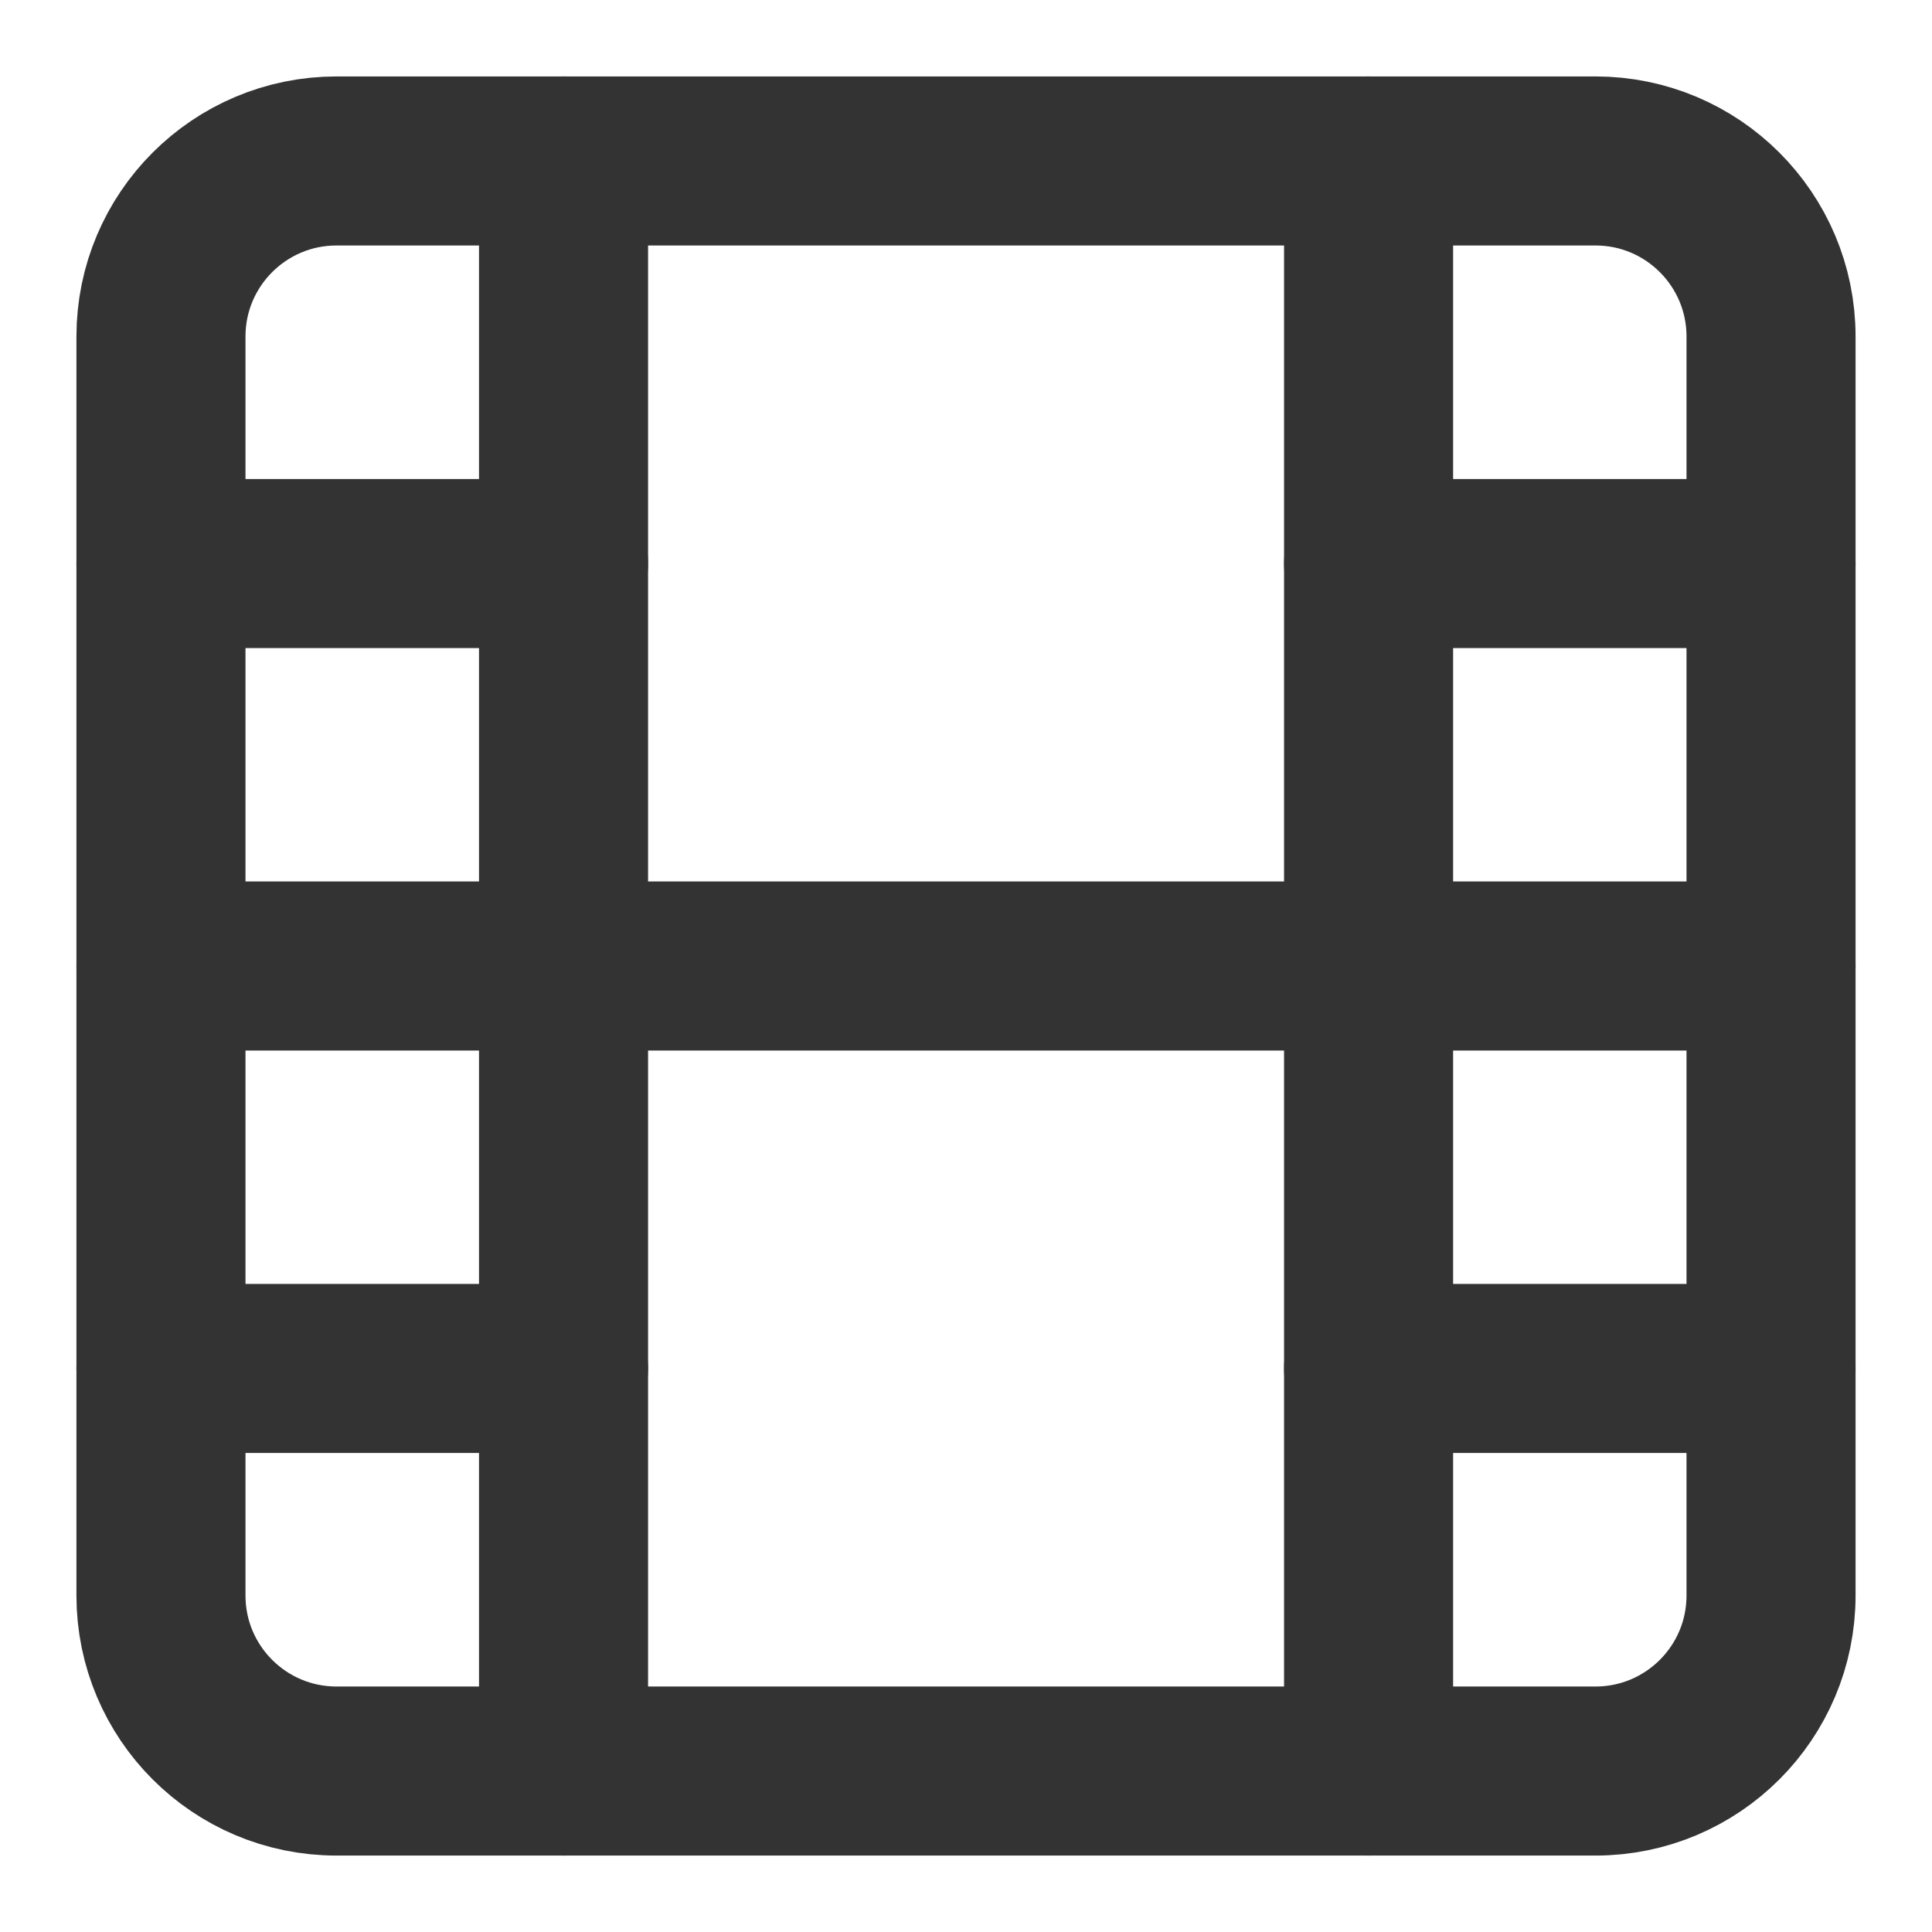 <svg width="16" height="16" viewBox="0 0 16 16" fill="none" xmlns="http://www.w3.org/2000/svg">
<g clip-path="url(#clip0_363_8191)">
<path d="M13.213 1.333H2.787C1.984 1.333 1.333 1.984 1.333 2.787V13.213C1.333 14.016 1.984 14.667 2.787 14.667H13.213C14.016 14.667 14.667 14.016 14.667 13.213V2.787C14.667 1.984 14.016 1.333 13.213 1.333Z" stroke="#333333" stroke-width="1.4" stroke-linecap="round" stroke-linejoin="round"/>
<path d="M4.667 1.333V14.667" stroke="#333333" stroke-width="1.4" stroke-linecap="round" stroke-linejoin="round"/>
<path d="M11.334 1.333V14.667" stroke="#333333" stroke-width="1.4" stroke-linecap="round" stroke-linejoin="round"/>
<path d="M1.333 8H14.667" stroke="#333333" stroke-width="1.4" stroke-linecap="round" stroke-linejoin="round"/>
<path d="M1.333 4.667H4.667" stroke="#333333" stroke-width="1.4" stroke-linecap="round" stroke-linejoin="round"/>
<path d="M1.333 11.333H4.667" stroke="#333333" stroke-width="1.4" stroke-linecap="round" stroke-linejoin="round"/>
<path d="M11.334 11.333H14.667" stroke="#333333" stroke-width="1.4" stroke-linecap="round" stroke-linejoin="round"/>
<path d="M11.334 4.667H14.667" stroke="#333333" stroke-width="1.4" stroke-linecap="round" stroke-linejoin="round"/>
</g>
<defs>
<clipPath id="clip0_363_8191">
<rect width="16" height="16" fill="white"/>
</clipPath>
</defs>
</svg>

